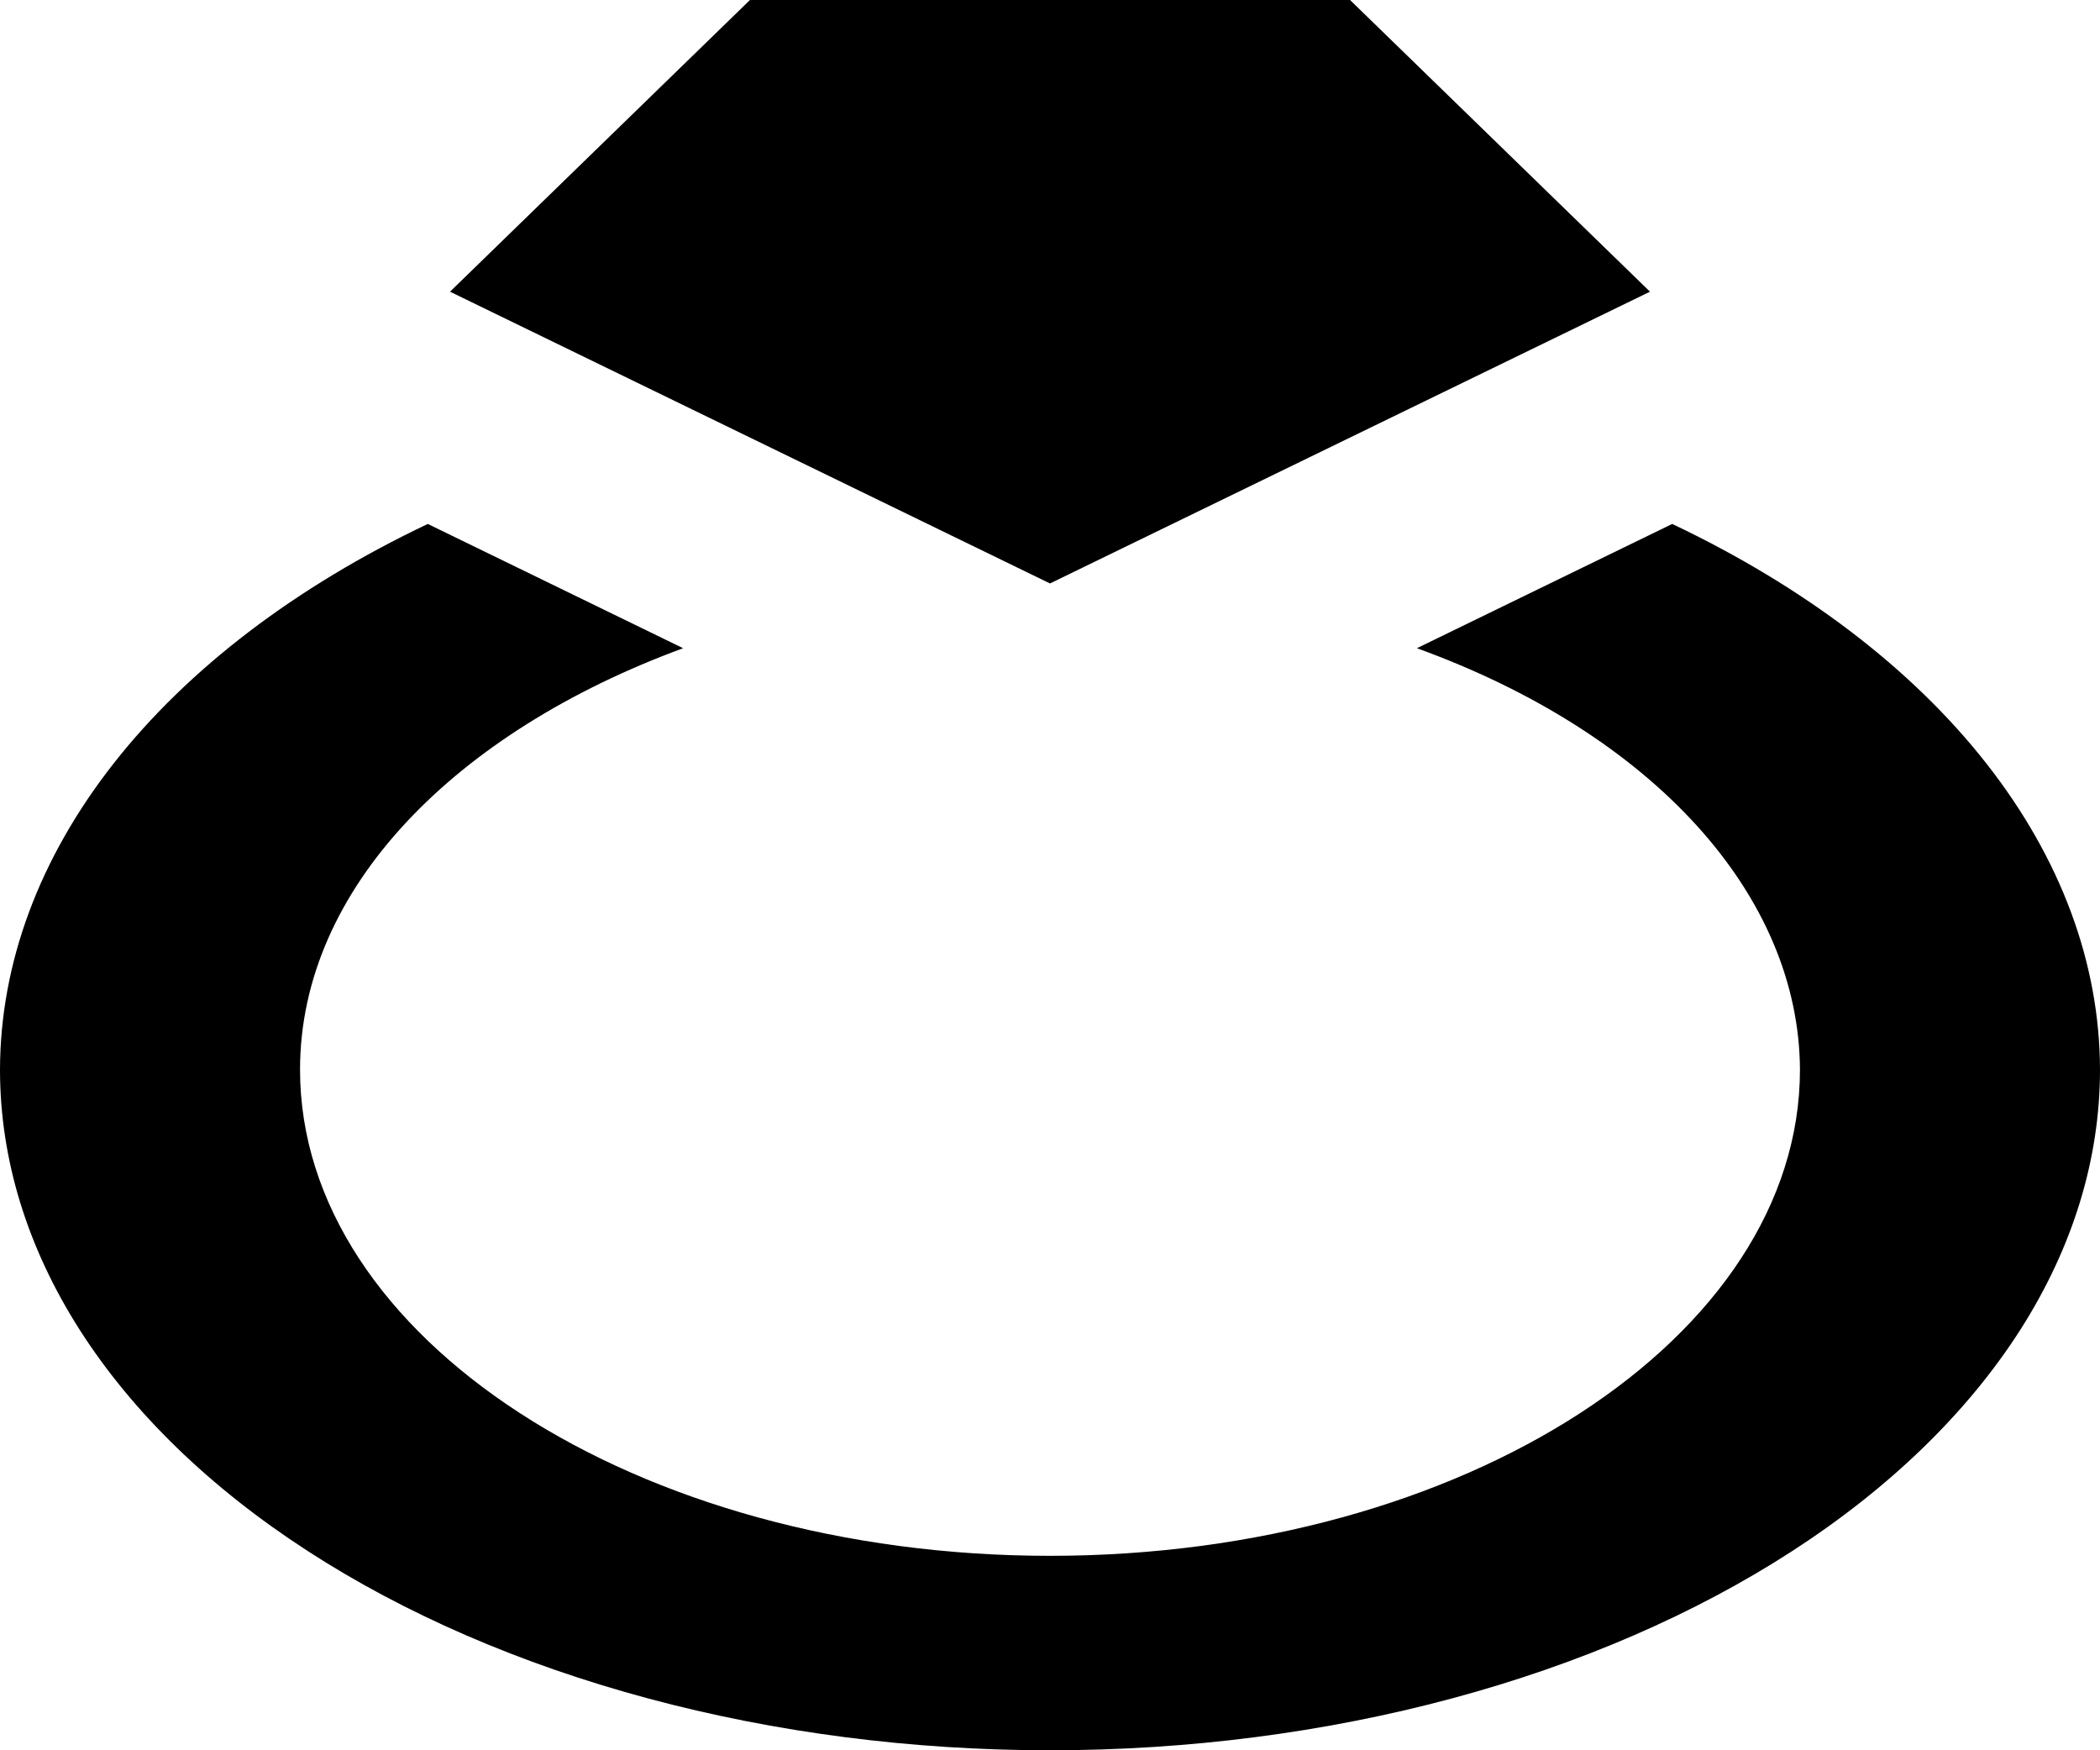 <svg width="24" height="20" viewBox="0 0 24 20" fill="none" xmlns="http://www.w3.org/2000/svg">
<path d="M19.111 5.987L16.193 7.407C17.516 7.886 18.619 8.584 19.388 9.43C20.158 10.276 20.566 11.24 20.571 12.222C20.571 15.284 16.725 17.778 12 17.778C7.275 17.778 3.429 15.284 3.429 12.222C3.429 10.151 5.208 8.362 7.807 7.407L4.889 5.987C3.377 6.705 2.146 7.643 1.297 8.726C0.447 9.81 0.003 11.007 0 12.222C-2.34822e-08 13.244 0.31 14.255 0.913 15.199C1.516 16.142 2.4 17 3.515 17.722C4.629 18.444 5.952 19.017 7.408 19.408C8.864 19.799 10.424 20 12 20C13.576 20 15.136 19.799 16.592 19.408C18.048 19.017 19.371 18.444 20.485 17.722C21.6 17 22.483 16.142 23.087 15.199C23.69 14.255 24 13.244 24 12.222C23.997 11.007 23.553 9.81 22.703 8.726C21.854 7.643 20.623 6.705 19.111 5.987ZM18.857 3.333L15.429 0H8.571L5.143 3.333L12 6.667L18.857 3.333Z" fill="black"/>
</svg>
